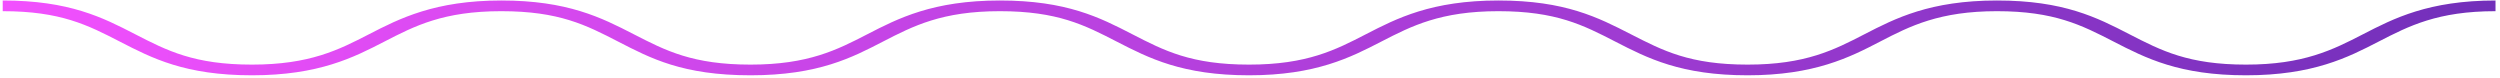 <svg width="478" height="15" viewBox="0 0 478 15" fill="none" xmlns="http://www.w3.org/2000/svg">
<path d="M429.439 14.396C416.688 14.396 410.292 11.127 404.141 7.961C397.99 4.794 392.775 2.138 381.817 2.138C370.859 2.138 365.237 4.957 359.453 7.961C353.668 10.964 346.906 14.396 334.155 14.396C321.404 14.396 315.009 11.127 308.858 7.961C302.706 4.794 297.532 2.138 286.493 2.138C275.453 2.138 269.913 4.957 264.087 7.961C258.262 10.964 251.581 14.396 238.831 14.396C226.08 14.396 219.684 11.127 213.533 7.961C207.382 4.794 202.208 2.138 191.168 2.138C180.129 2.138 174.629 4.957 168.804 7.961C162.979 10.964 156.501 14.396 143.506 14.396C130.511 14.396 124.36 11.127 118.208 7.961C112.057 4.794 106.924 2.138 95.844 2.138C84.763 2.138 79.305 4.957 73.479 7.961C67.654 10.964 60.973 14.396 48.182 14.396C35.39 14.396 29.076 11.127 22.925 7.961C16.774 4.794 11.6 2.138 0.52 2.138V0.095C13.311 0.095 19.666 3.364 25.817 6.53C31.968 9.697 37.142 12.353 48.182 12.353C59.221 12.353 64.762 9.534 70.587 6.53C76.412 3.527 83.175 0.095 95.844 0.095C108.513 0.095 114.99 3.364 121.142 6.53C127.293 9.697 132.466 12.353 143.506 12.353C154.546 12.353 160.045 9.534 165.871 6.53C171.696 3.527 178.377 0.095 191.168 0.095C203.96 0.095 210.315 3.364 216.466 6.53C222.617 9.697 227.75 12.353 238.831 12.353C249.911 12.353 255.37 9.534 261.195 6.53C267.021 3.527 273.701 0.095 286.493 0.095C299.284 0.095 305.598 3.364 311.79 6.53C317.982 9.697 323.075 12.353 334.155 12.353C345.235 12.353 350.694 9.534 356.52 6.53C362.345 3.527 369.026 0.095 381.817 0.095C394.609 0.095 400.964 3.364 407.115 6.53C413.266 9.697 418.44 12.353 429.439 12.353C440.438 12.353 446.019 9.534 451.844 6.53C457.669 3.527 464.35 0.095 477.142 0.095V2.138C466.102 2.138 460.602 4.957 454.777 7.961C448.952 10.964 442.271 14.396 429.439 14.396Z" fill="url(#paint0_linear_102_255)"/>
<defs>
<linearGradient id="paint0_linear_102_255" x1="0.52" y1="7.307" x2="477.183" y2="7.307" gradientUnits="userSpaceOnUse">
<stop stop-color="#F250FE"/>
<stop offset="1" stop-color="#722FBA"/>
</linearGradient>
</defs>
</svg>
